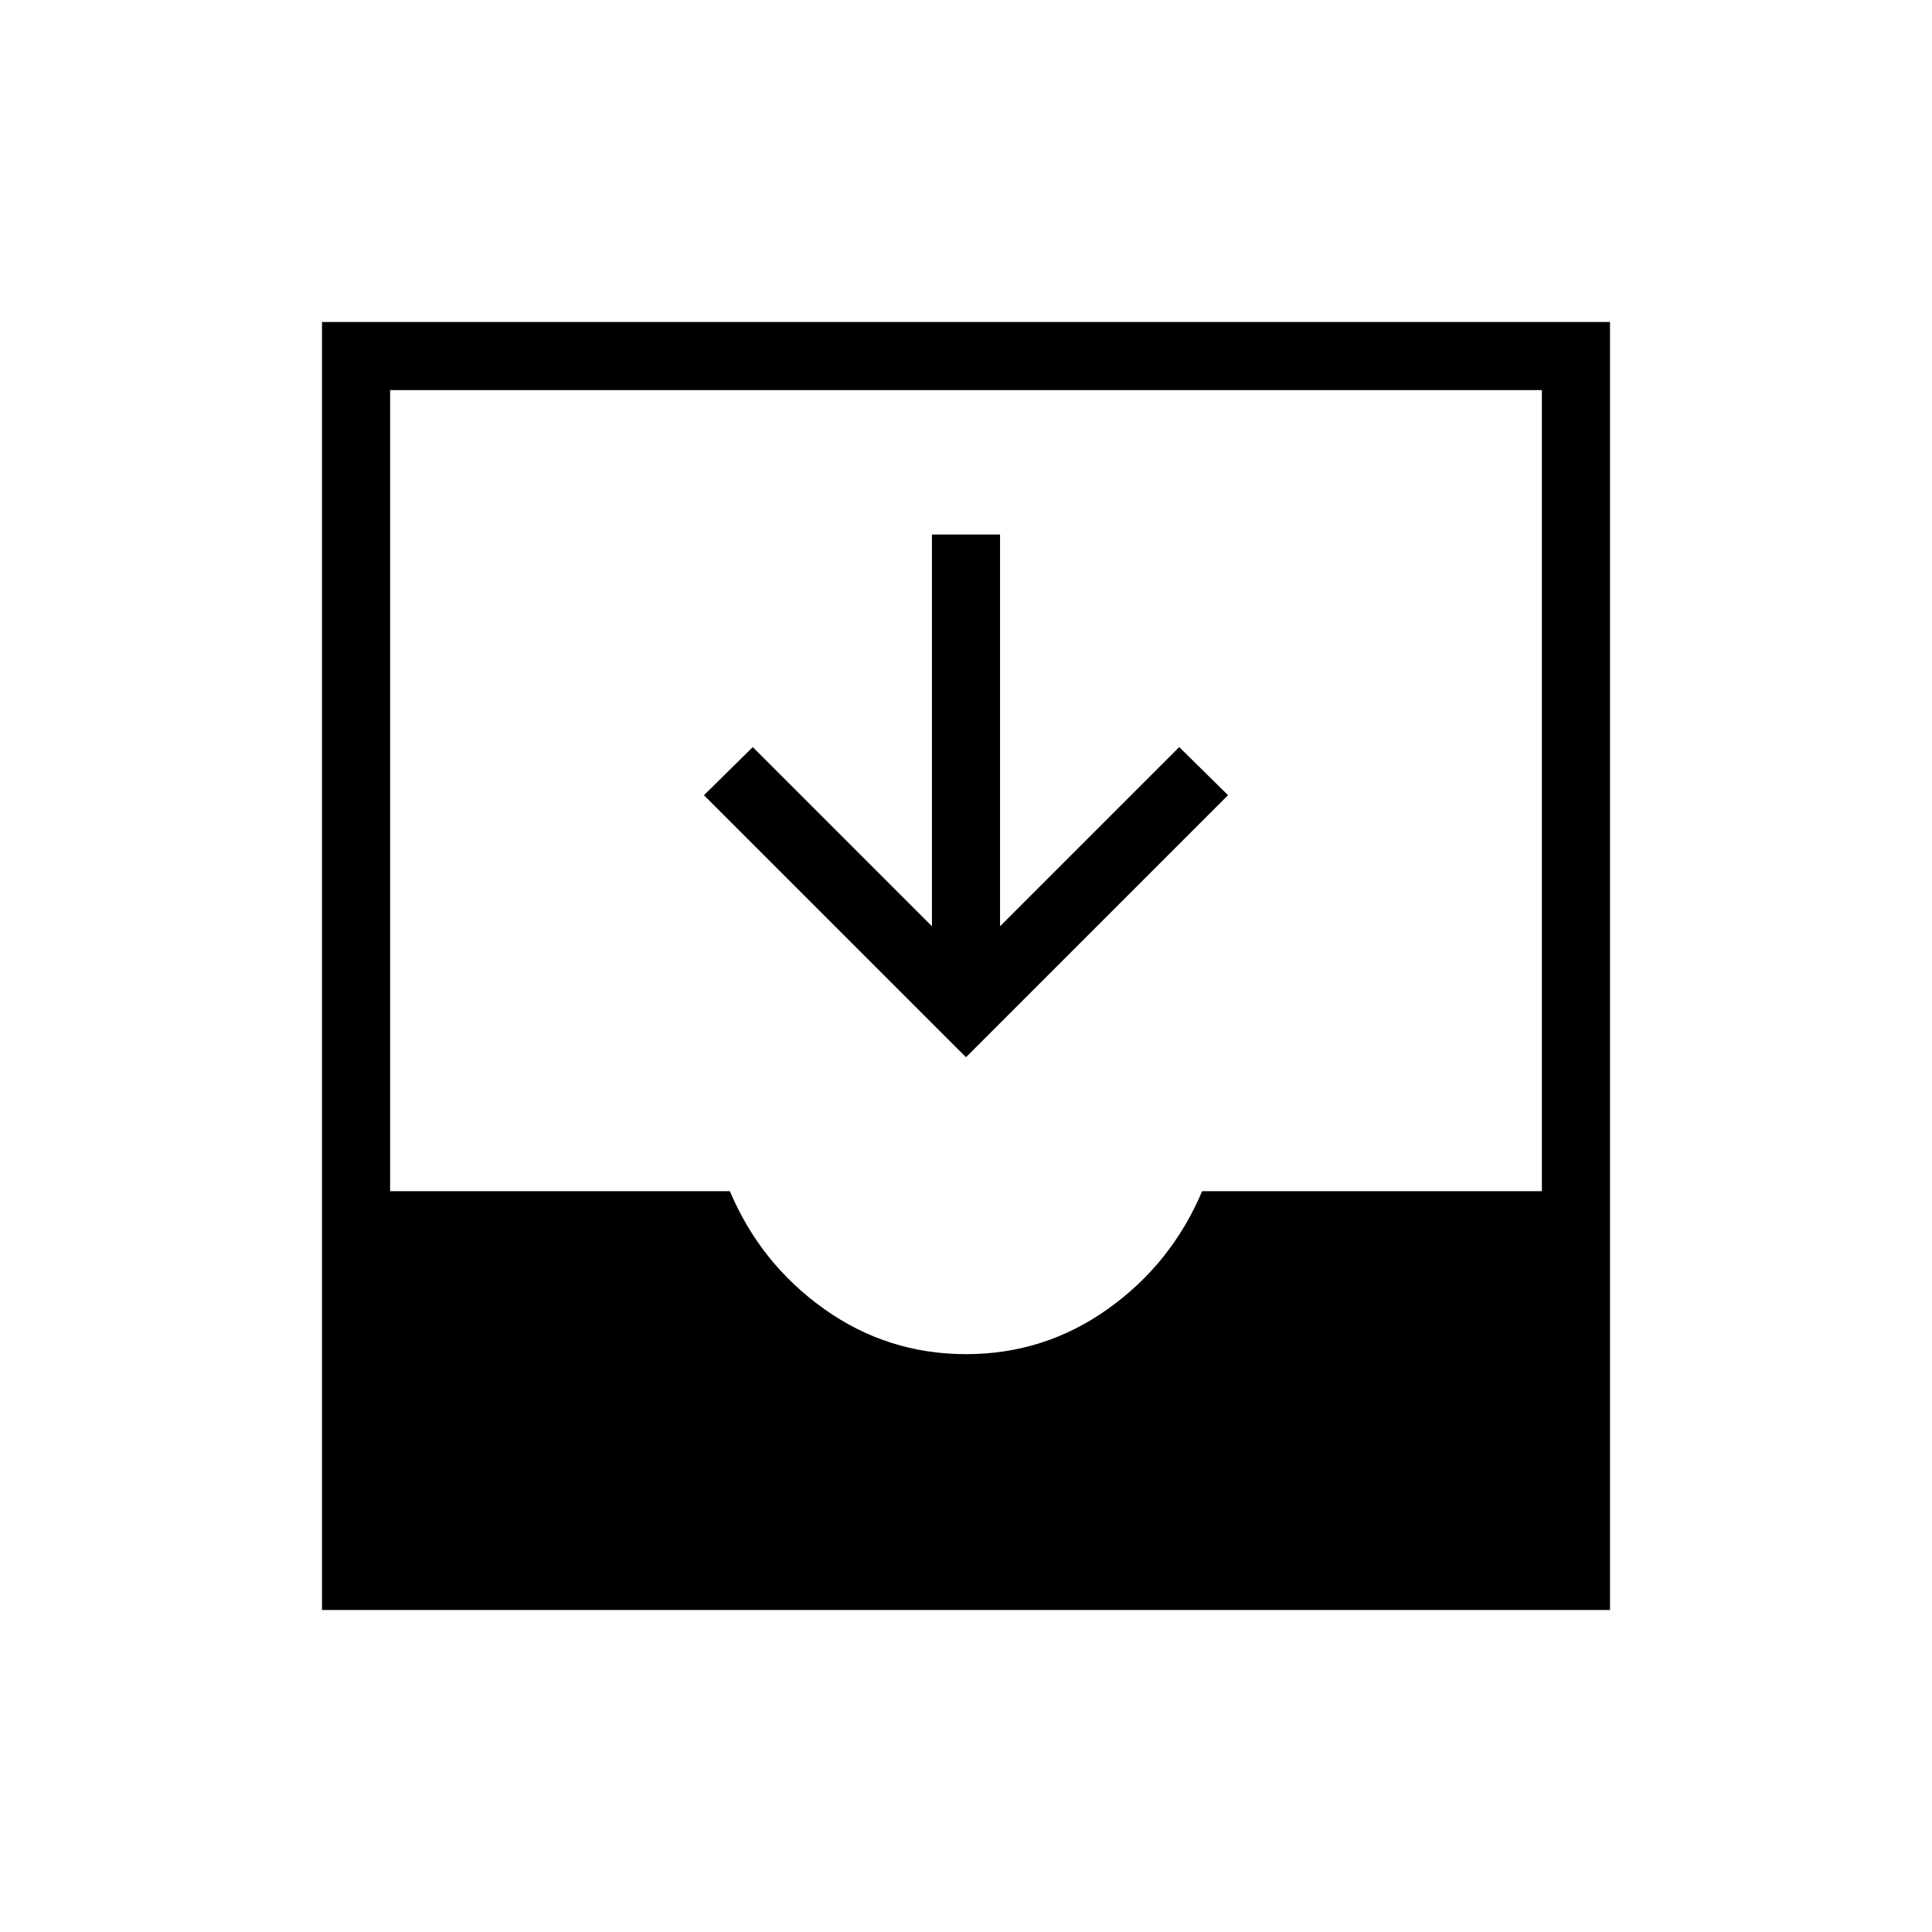 <svg xmlns="http://www.w3.org/2000/svg" height="40" viewBox="0 -960 960 960" width="40"><path d="m480-434.67-130.21-130.2 24.26-23.9 89.03 89.03v-194.67h33.84v194.67l89.03-89.03 24.26 23.9L480-434.67ZM160-160v-640h640v640H160Zm320-127.13q38.97 0 70.54-22.49 31.56-22.48 46.79-58.48h168.82v-398.05h-572.3v398.05h168.82q15.23 36 46.79 58.48 31.57 22.49 70.54 22.49Z"/></svg>